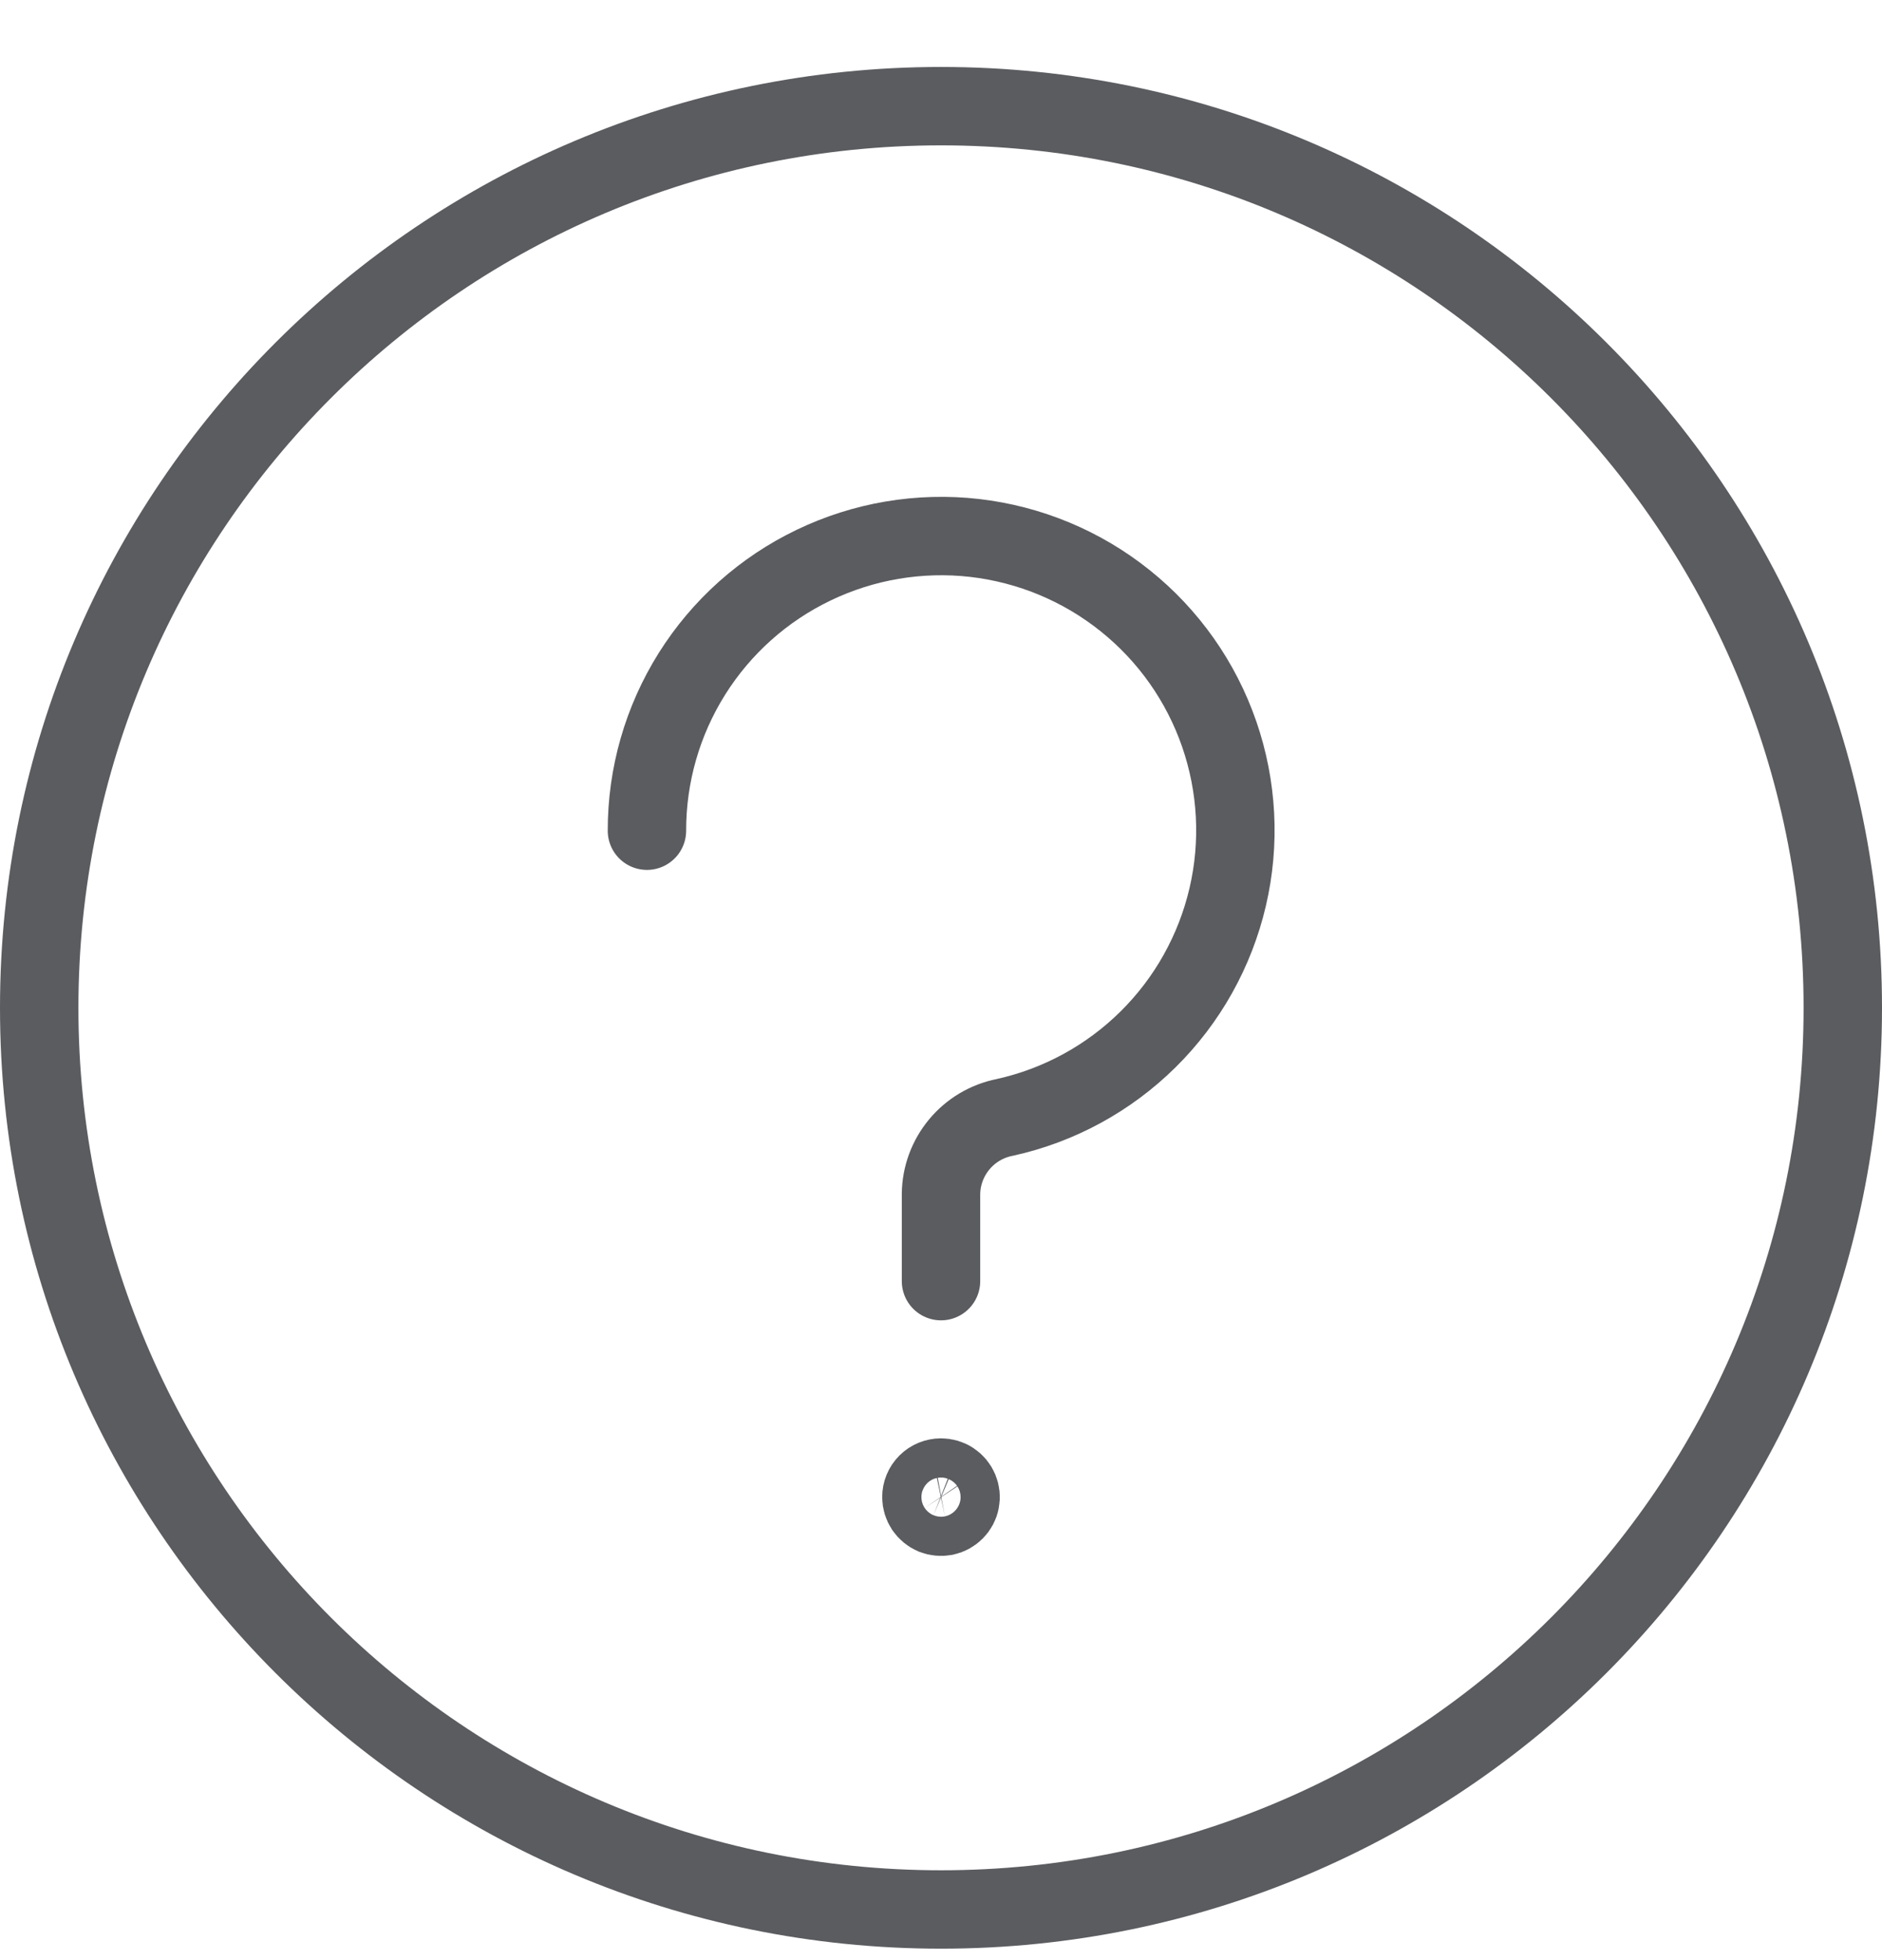 <svg width="24" height="25" viewBox="0 0 24 25" fill="none" xmlns="http://www.w3.org/2000/svg">
<g clip-path="url(#clip0_1_113770)">
<path d="M8.25 10.595C8.249 9.887 8.448 9.193 8.824 8.594C9.2 7.995 9.738 7.514 10.376 7.208C11.014 6.901 11.725 6.781 12.428 6.861C13.131 6.942 13.797 7.219 14.349 7.662C14.901 8.104 15.317 8.694 15.548 9.363C15.779 10.032 15.817 10.752 15.656 11.441C15.495 12.13 15.143 12.76 14.64 13.257C14.136 13.755 13.503 14.1 12.812 14.252C12.585 14.297 12.381 14.418 12.233 14.596C12.085 14.774 12.003 14.996 12 15.227V16.34" stroke="#5B5C60" stroke-linecap="round" stroke-linejoin="round"/>
<path d="M12 18.845C12.049 18.845 12.098 18.859 12.139 18.887C12.18 18.914 12.212 18.953 12.231 18.999C12.25 19.045 12.255 19.095 12.245 19.143C12.236 19.192 12.212 19.236 12.177 19.271C12.142 19.306 12.097 19.33 12.049 19.34C12 19.349 11.95 19.344 11.904 19.326C11.859 19.307 11.82 19.274 11.792 19.233C11.765 19.192 11.75 19.144 11.75 19.095C11.75 19.028 11.776 18.965 11.823 18.918C11.87 18.871 11.934 18.845 12 18.845Z" stroke="#5B5C60" stroke-linecap="round" stroke-linejoin="round"/>
<path d="M12 24.354C18.351 24.354 23.5 19.205 23.5 12.854C23.5 6.502 18.351 1.354 12 1.354C5.649 1.354 0.5 6.502 0.5 12.854C0.5 19.205 5.649 24.354 12 24.354Z" stroke="#5B5C60" stroke-linecap="round" stroke-linejoin="round"/>
</g>
<defs>
<clipPath id="clip0_1_113770">
<rect width="24" height="24" fill="white" transform="translate(0 0.853)"/>
</clipPath>
</defs>
</svg>
